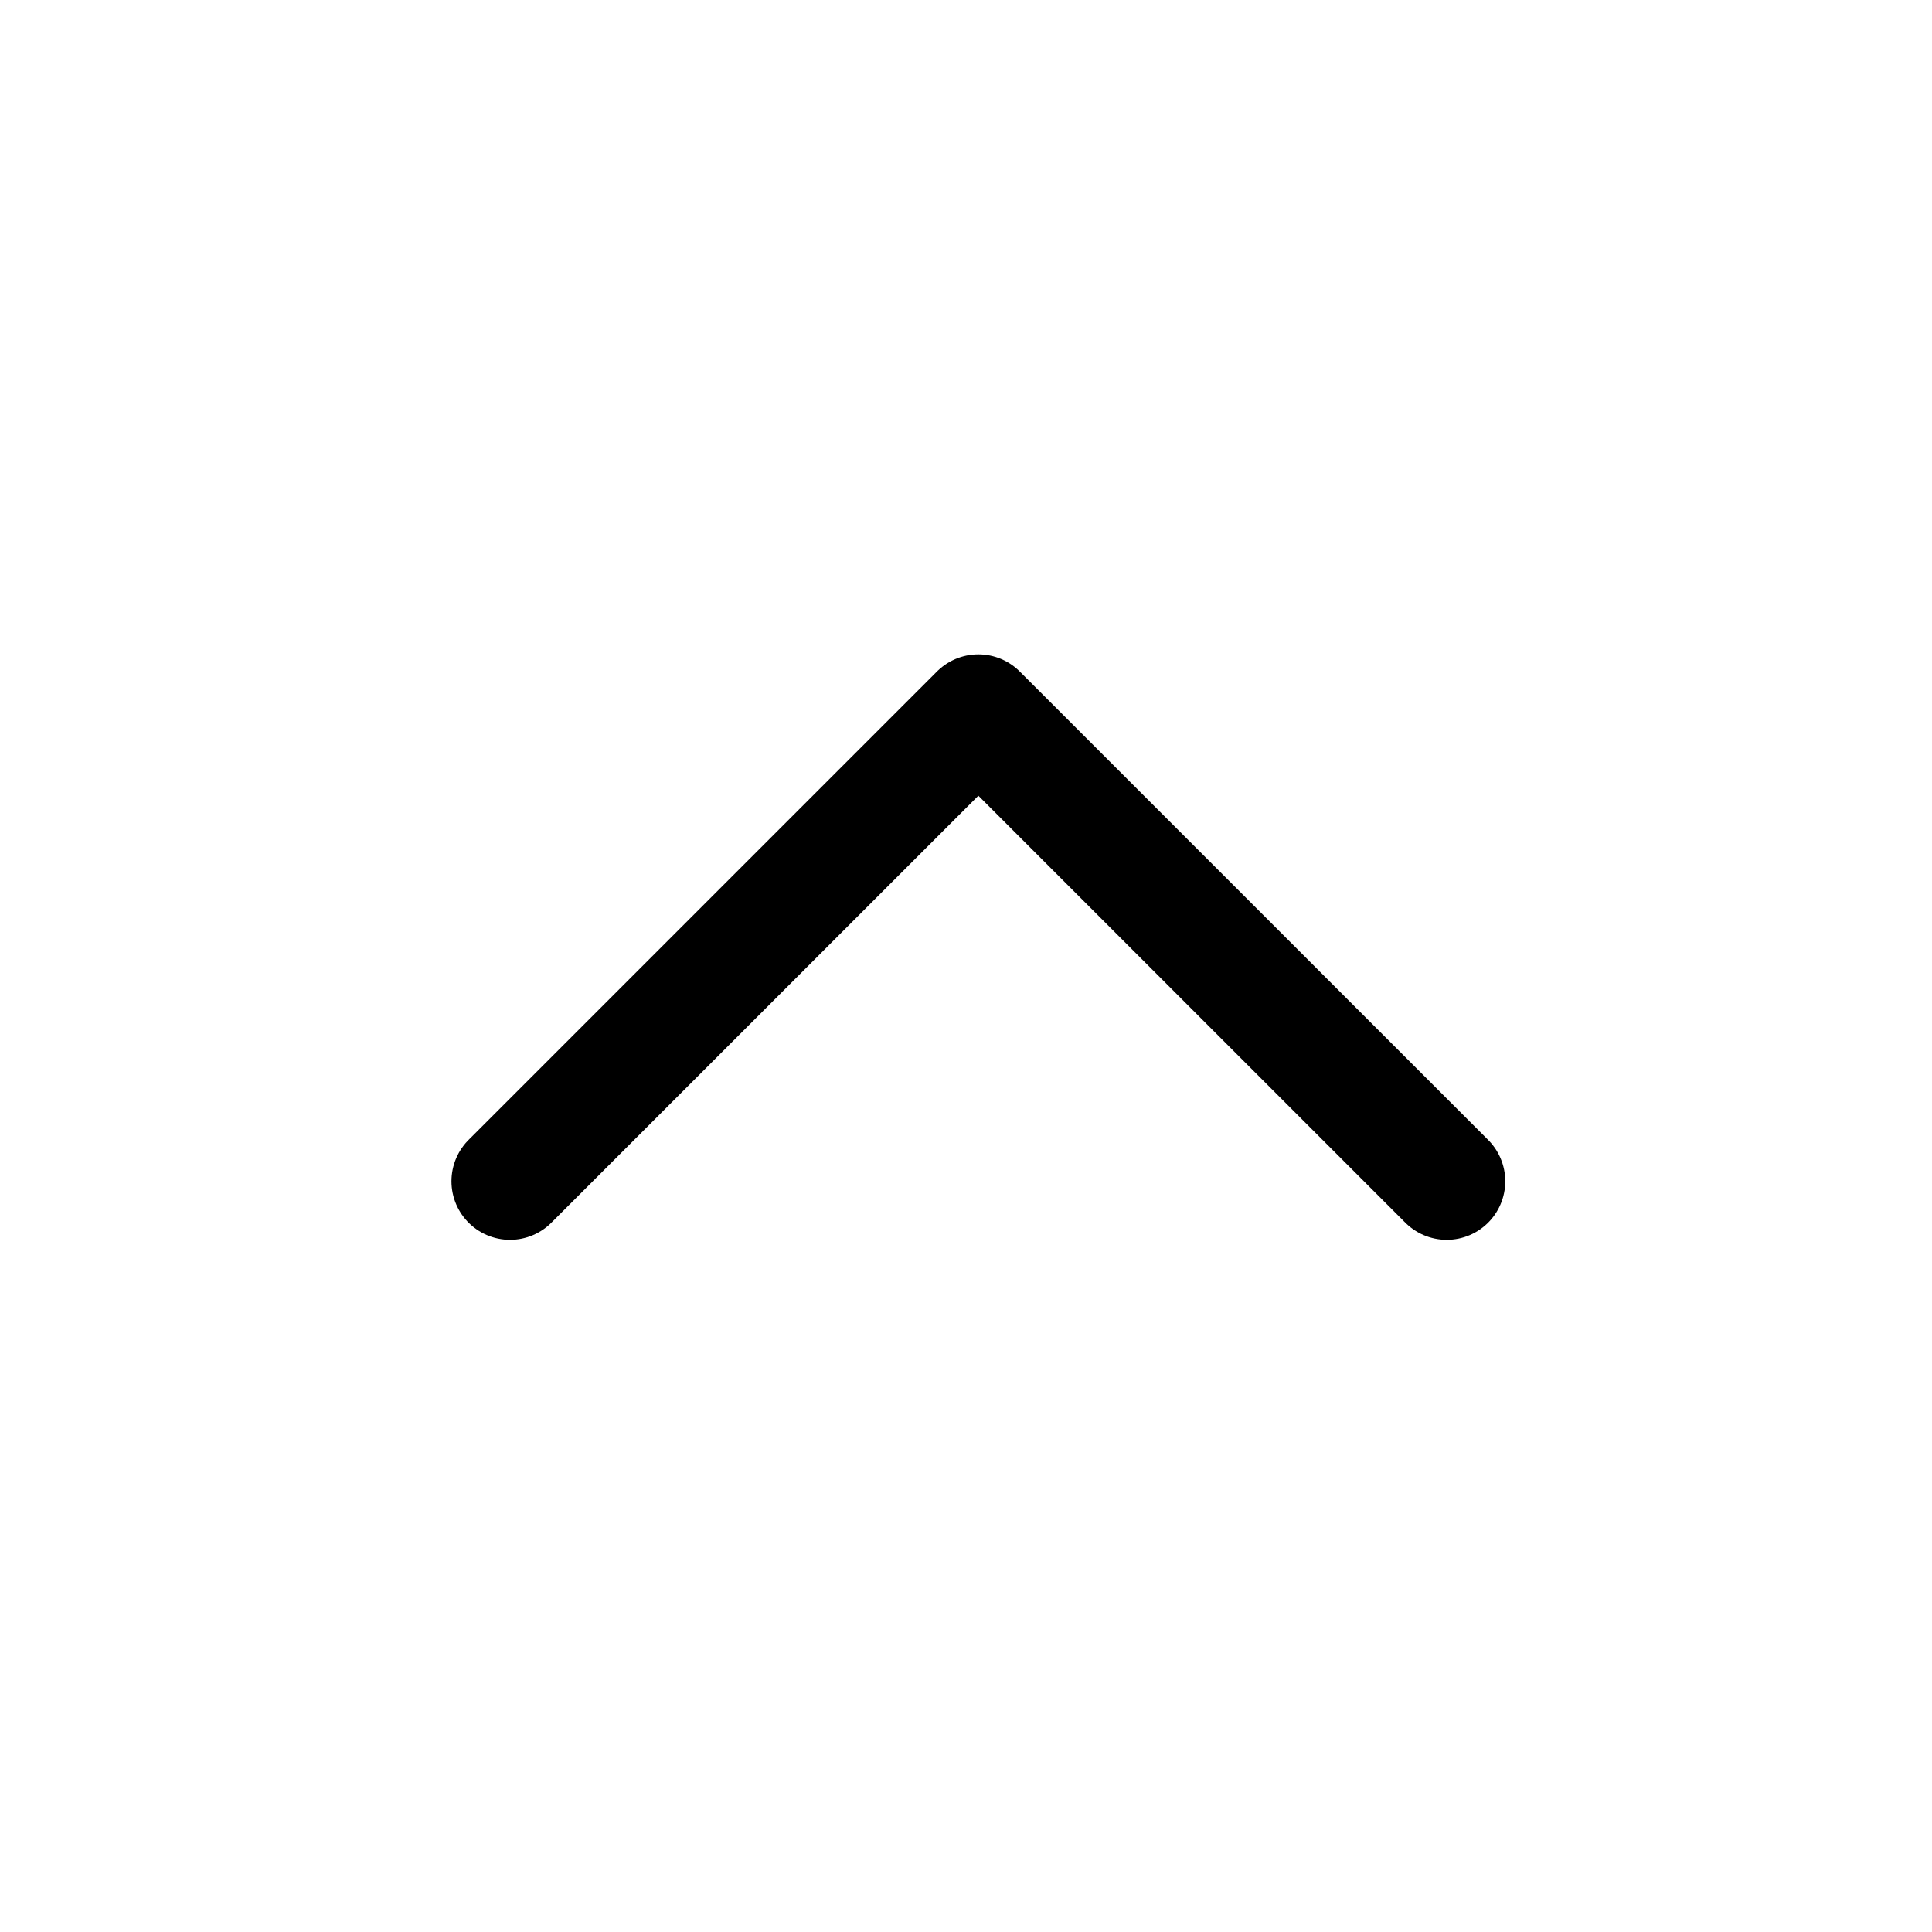 <svg width="33" height="33" viewBox="0 0 33 33" fill="none" xmlns="http://www.w3.org/2000/svg">
<g id="chevron-down">
<path id="Vector" d="M24.711 20.177L16.711 12.177L8.711 20.177" stroke="black" stroke-width="2" stroke-linecap="round" stroke-linejoin="round"/>
</g>
</svg>
